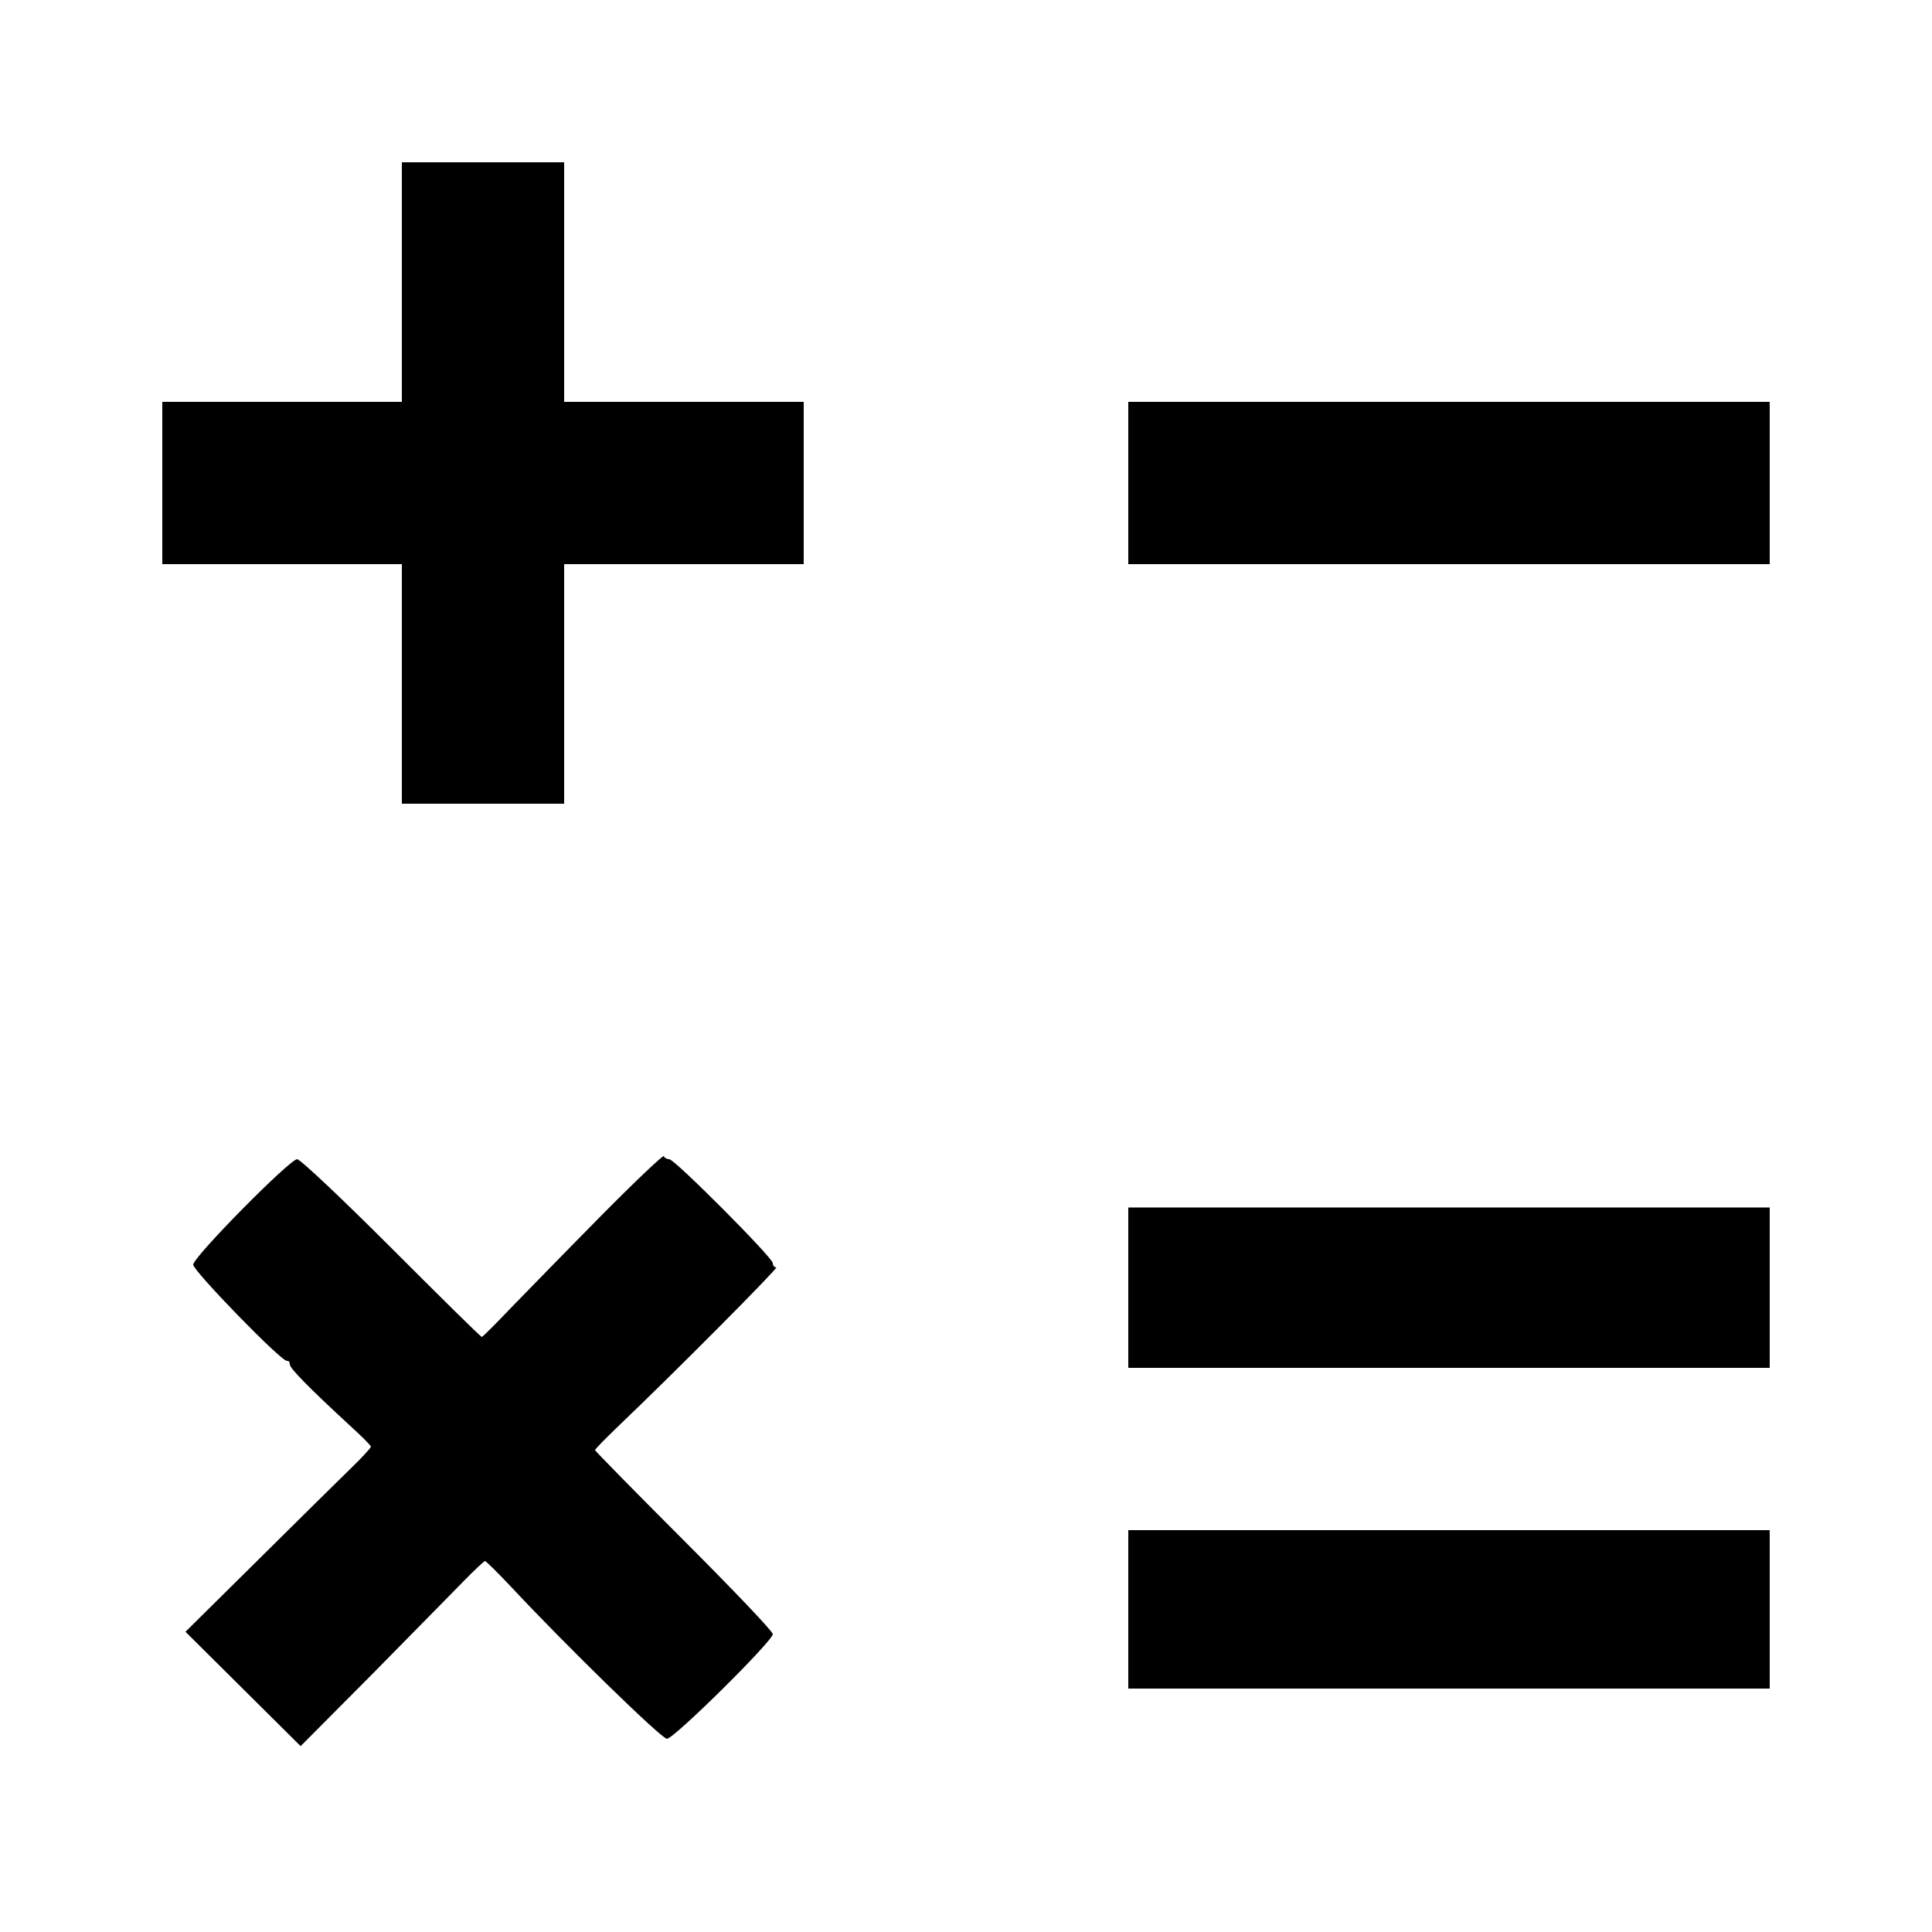 <?xml version="1.0" standalone="no"?>
<!DOCTYPE svg PUBLIC "-//W3C//DTD SVG 20010904//EN"
 "http://www.w3.org/TR/2001/REC-SVG-20010904/DTD/svg10.dtd">
<svg version="1.0" xmlns="http://www.w3.org/2000/svg"
 width="500pt" height="500pt" viewBox="0 0 500 500"
 preserveAspectRatio="xMidYMid meet">
<g transform="translate(0,500) scale(0.1,-0.1)"
fill="#000000" stroke="none">
<path d="M1040 4270 l0 -310 -310 0 -310 0 0 -210 0 -210 310 0 310 0 0 -310
0 -310 210 0 210 0 0 310 0 310 310 0 310 0 0 210 0 210 -310 0 -310 0 0 310
0 310 -210 0 -210 0 0 -310z"/>
<path d="M2920 3750 l0 -210 830 0 830 0 0 210 0 210 -830 0 -830 0 0 -210z"/>
<path d="M1557 1855 c-87 -88 -191 -195 -232 -237 -41 -43 -76 -78 -78 -78 -3
0 -108 104 -234 230 -127 127 -236 230 -244 230 -19 0 -269 -253 -269 -273 0
-16 230 -253 243 -249 4 1 7 -3 7 -9 0 -10 48 -59 153 -156 32 -29 57 -54 57
-57 0 -3 -24 -29 -54 -58 -30 -29 -138 -136 -240 -237 l-186 -184 149 -148
149 -148 184 185 c100 102 207 210 236 240 29 30 55 54 57 54 3 0 33 -30 68
-67 140 -150 389 -393 403 -393 18 0 274 253 274 271 0 7 -103 115 -230 242
-126 126 -230 232 -230 234 0 3 26 29 58 60 150 143 418 413 411 413 -5 0 -9
5 -9 11 0 14 -254 269 -268 269 -6 0 -12 3 -14 8 -1 4 -74 -65 -161 -153z"/>
<path d="M2920 1668 l0 -208 830 0 830 0 0 208 0 207 -830 0 -830 0 0 -207z"/>
<path d="M2920 835 l0 -205 830 0 830 0 0 205 0 205 -830 0 -830 0 0 -205z"/>
</g>
</svg>

